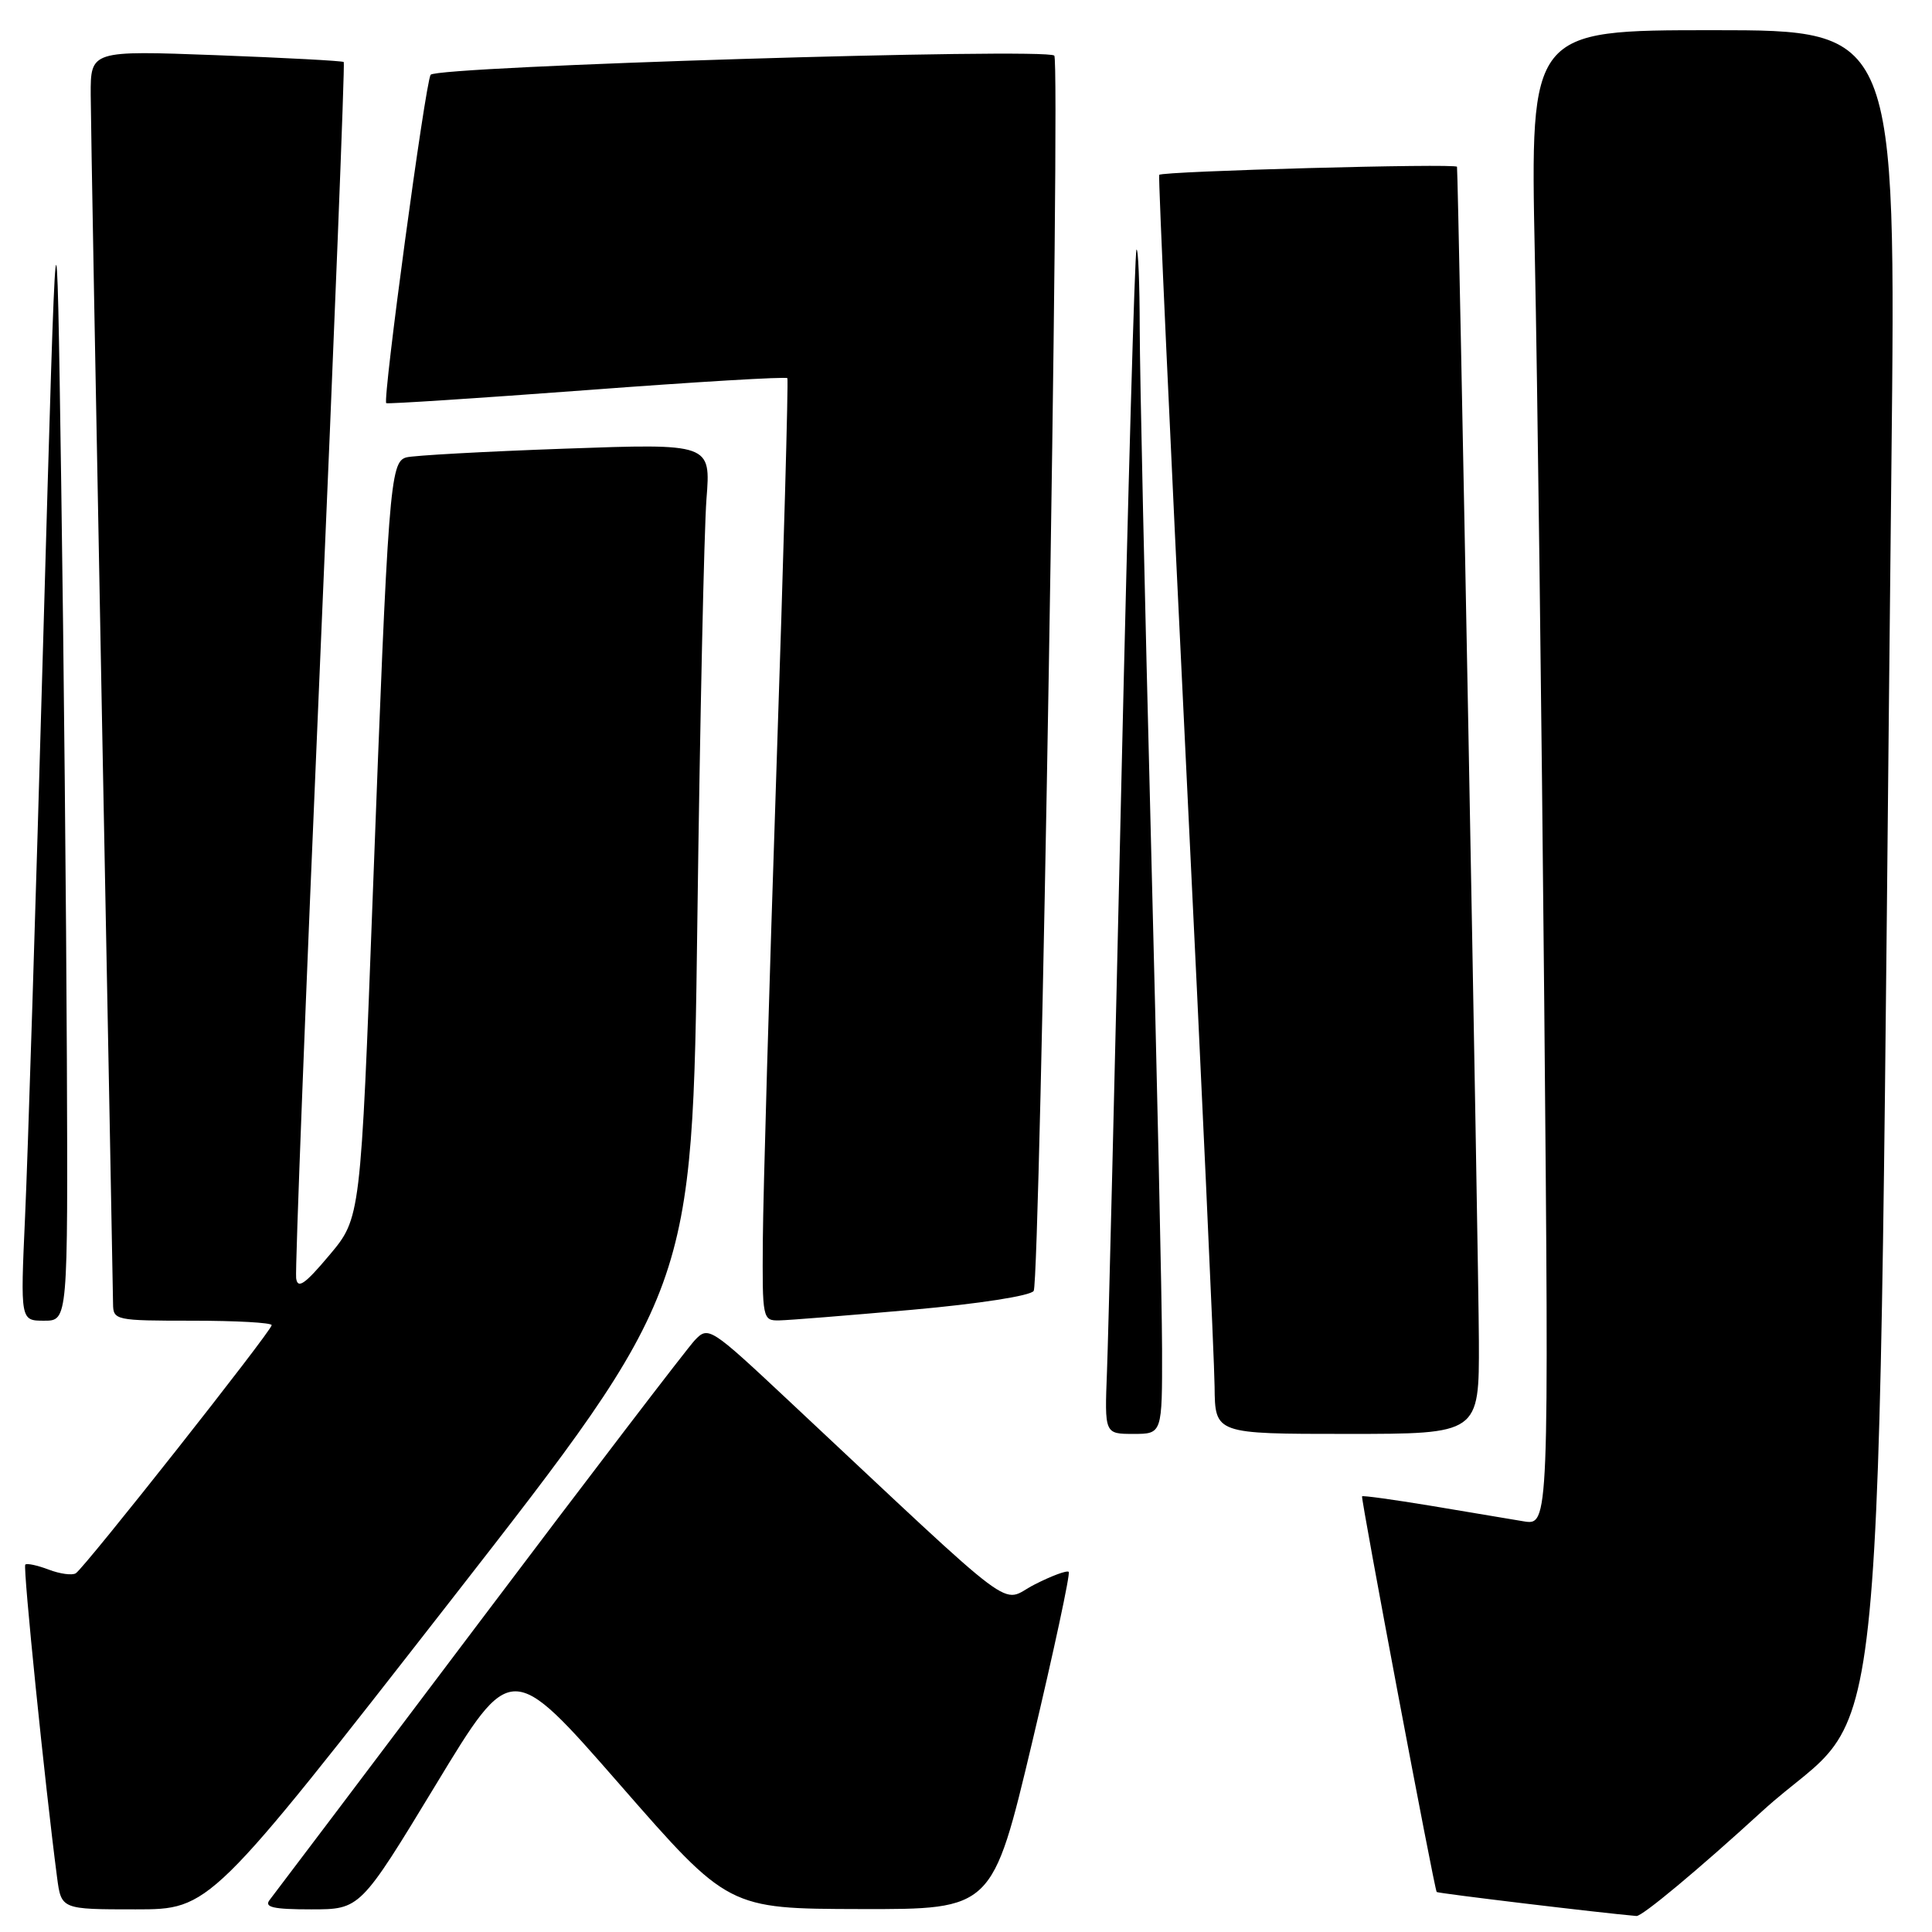 <?xml version="1.0" encoding="UTF-8" standalone="no"?>
<!DOCTYPE svg PUBLIC "-//W3C//DTD SVG 1.1//EN" "http://www.w3.org/Graphics/SVG/1.1/DTD/svg11.dtd" >
<svg xmlns="http://www.w3.org/2000/svg" xmlns:xlink="http://www.w3.org/1999/xlink" version="1.1" viewBox="0 0 256 256">
 <g >
 <path fill="currentColor"
d=" M 233.47 240.02 C 250.58 224.39 248.64 244.48 250.62 61.75 C 251.24 4.00 251.24 4.00 227.00 4.00 C 202.76 4.00 202.76 4.00 203.37 33.75 C 203.71 50.11 204.27 94.69 204.62 132.82 C 205.25 202.14 205.25 202.14 201.87 201.58 C 200.02 201.27 194.48 200.34 189.57 199.52 C 184.65 198.71 180.56 198.14 180.48 198.27 C 180.30 198.56 190.07 250.40 190.37 250.70 C 190.55 250.88 212.07 253.47 216.84 253.88 C 217.58 253.95 225.07 247.71 233.47 240.02 Z  M 59.79 211.99 C 91.76 170.99 91.76 170.99 92.40 122.24 C 92.75 95.43 93.30 70.18 93.61 66.13 C 94.19 58.76 94.19 58.76 74.85 59.45 C 64.21 59.83 54.75 60.35 53.83 60.61 C 51.68 61.22 51.44 64.28 49.40 118.45 C 47.79 161.39 47.79 161.39 43.64 166.32 C 40.39 170.19 39.44 170.84 39.24 169.37 C 39.09 168.34 40.51 131.73 42.40 88.00 C 44.29 44.28 45.71 8.38 45.55 8.22 C 45.40 8.06 37.79 7.66 28.64 7.31 C 12.00 6.69 12.00 6.69 12.02 12.59 C 12.03 15.84 12.70 52.70 13.50 94.50 C 14.30 136.30 14.97 171.51 14.98 172.75 C 15.00 174.94 15.28 175.00 25.50 175.00 C 31.28 175.00 36.00 175.26 36.00 175.59 C 36.00 176.34 11.20 207.76 10.04 208.47 C 9.56 208.77 7.94 208.55 6.45 207.98 C 4.95 207.41 3.55 207.11 3.35 207.32 C 3.02 207.65 5.97 236.61 7.56 248.75 C 8.12 253.00 8.12 253.00 17.97 253.00 C 27.81 253.00 27.81 253.00 59.79 211.99 Z  M 57.74 236.50 C 67.74 219.99 67.74 219.99 82.12 236.45 C 96.50 252.92 96.50 252.92 114.00 252.96 C 131.50 253.00 131.50 253.00 136.77 230.85 C 139.66 218.67 141.84 208.51 141.61 208.28 C 141.38 208.05 139.32 208.81 137.04 209.98 C 132.38 212.36 135.89 214.98 104.49 185.58 C 94.12 175.86 93.86 175.70 92.07 177.58 C 91.07 178.64 78.20 195.47 63.48 215.00 C 48.76 234.53 36.27 251.06 35.73 251.75 C 34.97 252.72 36.20 253.00 41.24 253.00 C 47.73 253.00 47.73 253.00 57.74 236.50 Z  M 153.98 178.75 C 153.97 172.56 153.30 142.07 152.50 111.00 C 151.70 79.92 151.03 49.59 151.02 43.58 C 151.01 37.58 150.82 32.85 150.59 33.08 C 150.37 33.31 149.47 65.00 148.59 103.50 C 147.72 142.00 146.86 177.21 146.68 181.75 C 146.36 190.00 146.36 190.00 150.18 190.00 C 154.00 190.00 154.00 190.00 153.98 178.75 Z  M 195.96 177.75 C 195.93 167.64 193.24 23.40 193.06 22.10 C 192.99 21.62 153.95 22.68 153.60 23.17 C 153.46 23.35 155.05 58.15 157.12 100.50 C 159.19 142.85 160.91 180.31 160.94 183.75 C 161.00 190.00 161.00 190.00 178.50 190.00 C 196.00 190.00 196.00 190.00 195.96 177.75 Z  M 8.86 140.25 C 8.78 121.14 8.45 86.83 8.11 64.00 C 7.50 22.50 7.50 22.50 5.72 85.00 C 4.75 119.38 3.67 153.69 3.32 161.25 C 2.70 175.00 2.70 175.00 5.85 175.00 C 9.00 175.00 9.00 175.00 8.86 140.25 Z  M 120.89 173.55 C 129.72 172.76 136.57 171.70 136.97 171.05 C 137.83 169.66 140.53 8.20 139.70 7.37 C 138.63 6.30 57.75 8.78 57.06 9.91 C 56.34 11.07 50.67 53.05 51.18 53.42 C 51.35 53.55 63.32 52.77 77.78 51.69 C 92.23 50.60 104.18 49.89 104.33 50.11 C 104.48 50.32 103.83 73.67 102.88 102.00 C 101.93 130.32 101.12 158.34 101.08 164.25 C 101.00 174.77 101.05 175.00 103.25 174.96 C 104.49 174.94 112.42 174.30 120.89 173.55 Z "/>
</g>
</svg>